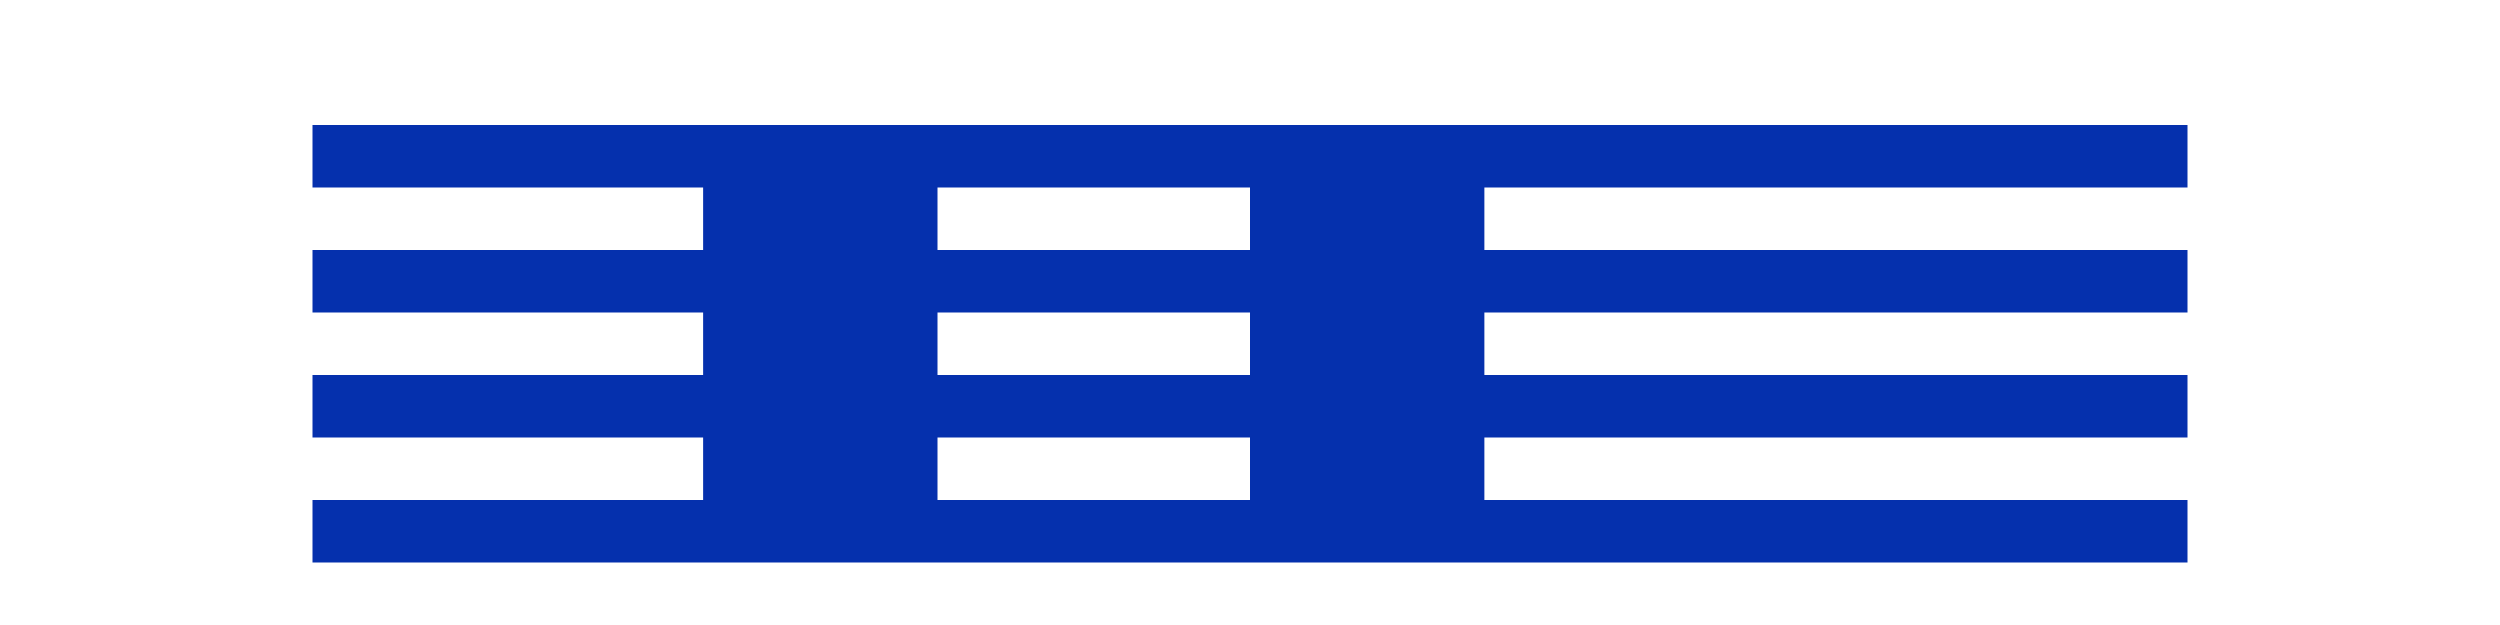 
<svg width="160" height="40" viewBox="0 0 160 40" fill="none" xmlns="http://www.w3.org/2000/svg">
  <g transform="translate(20, 8)">
    <path d="M0 0h120v4H0zm0 8h120v4H0zm0 8h120v4H0zm0 8h120v4H0z" fill="#0530AD"/>
    <path d="M25 0h15v24H25zm35 0h15v24H60z" fill="#0530AD"/>
  </g>
</svg>
